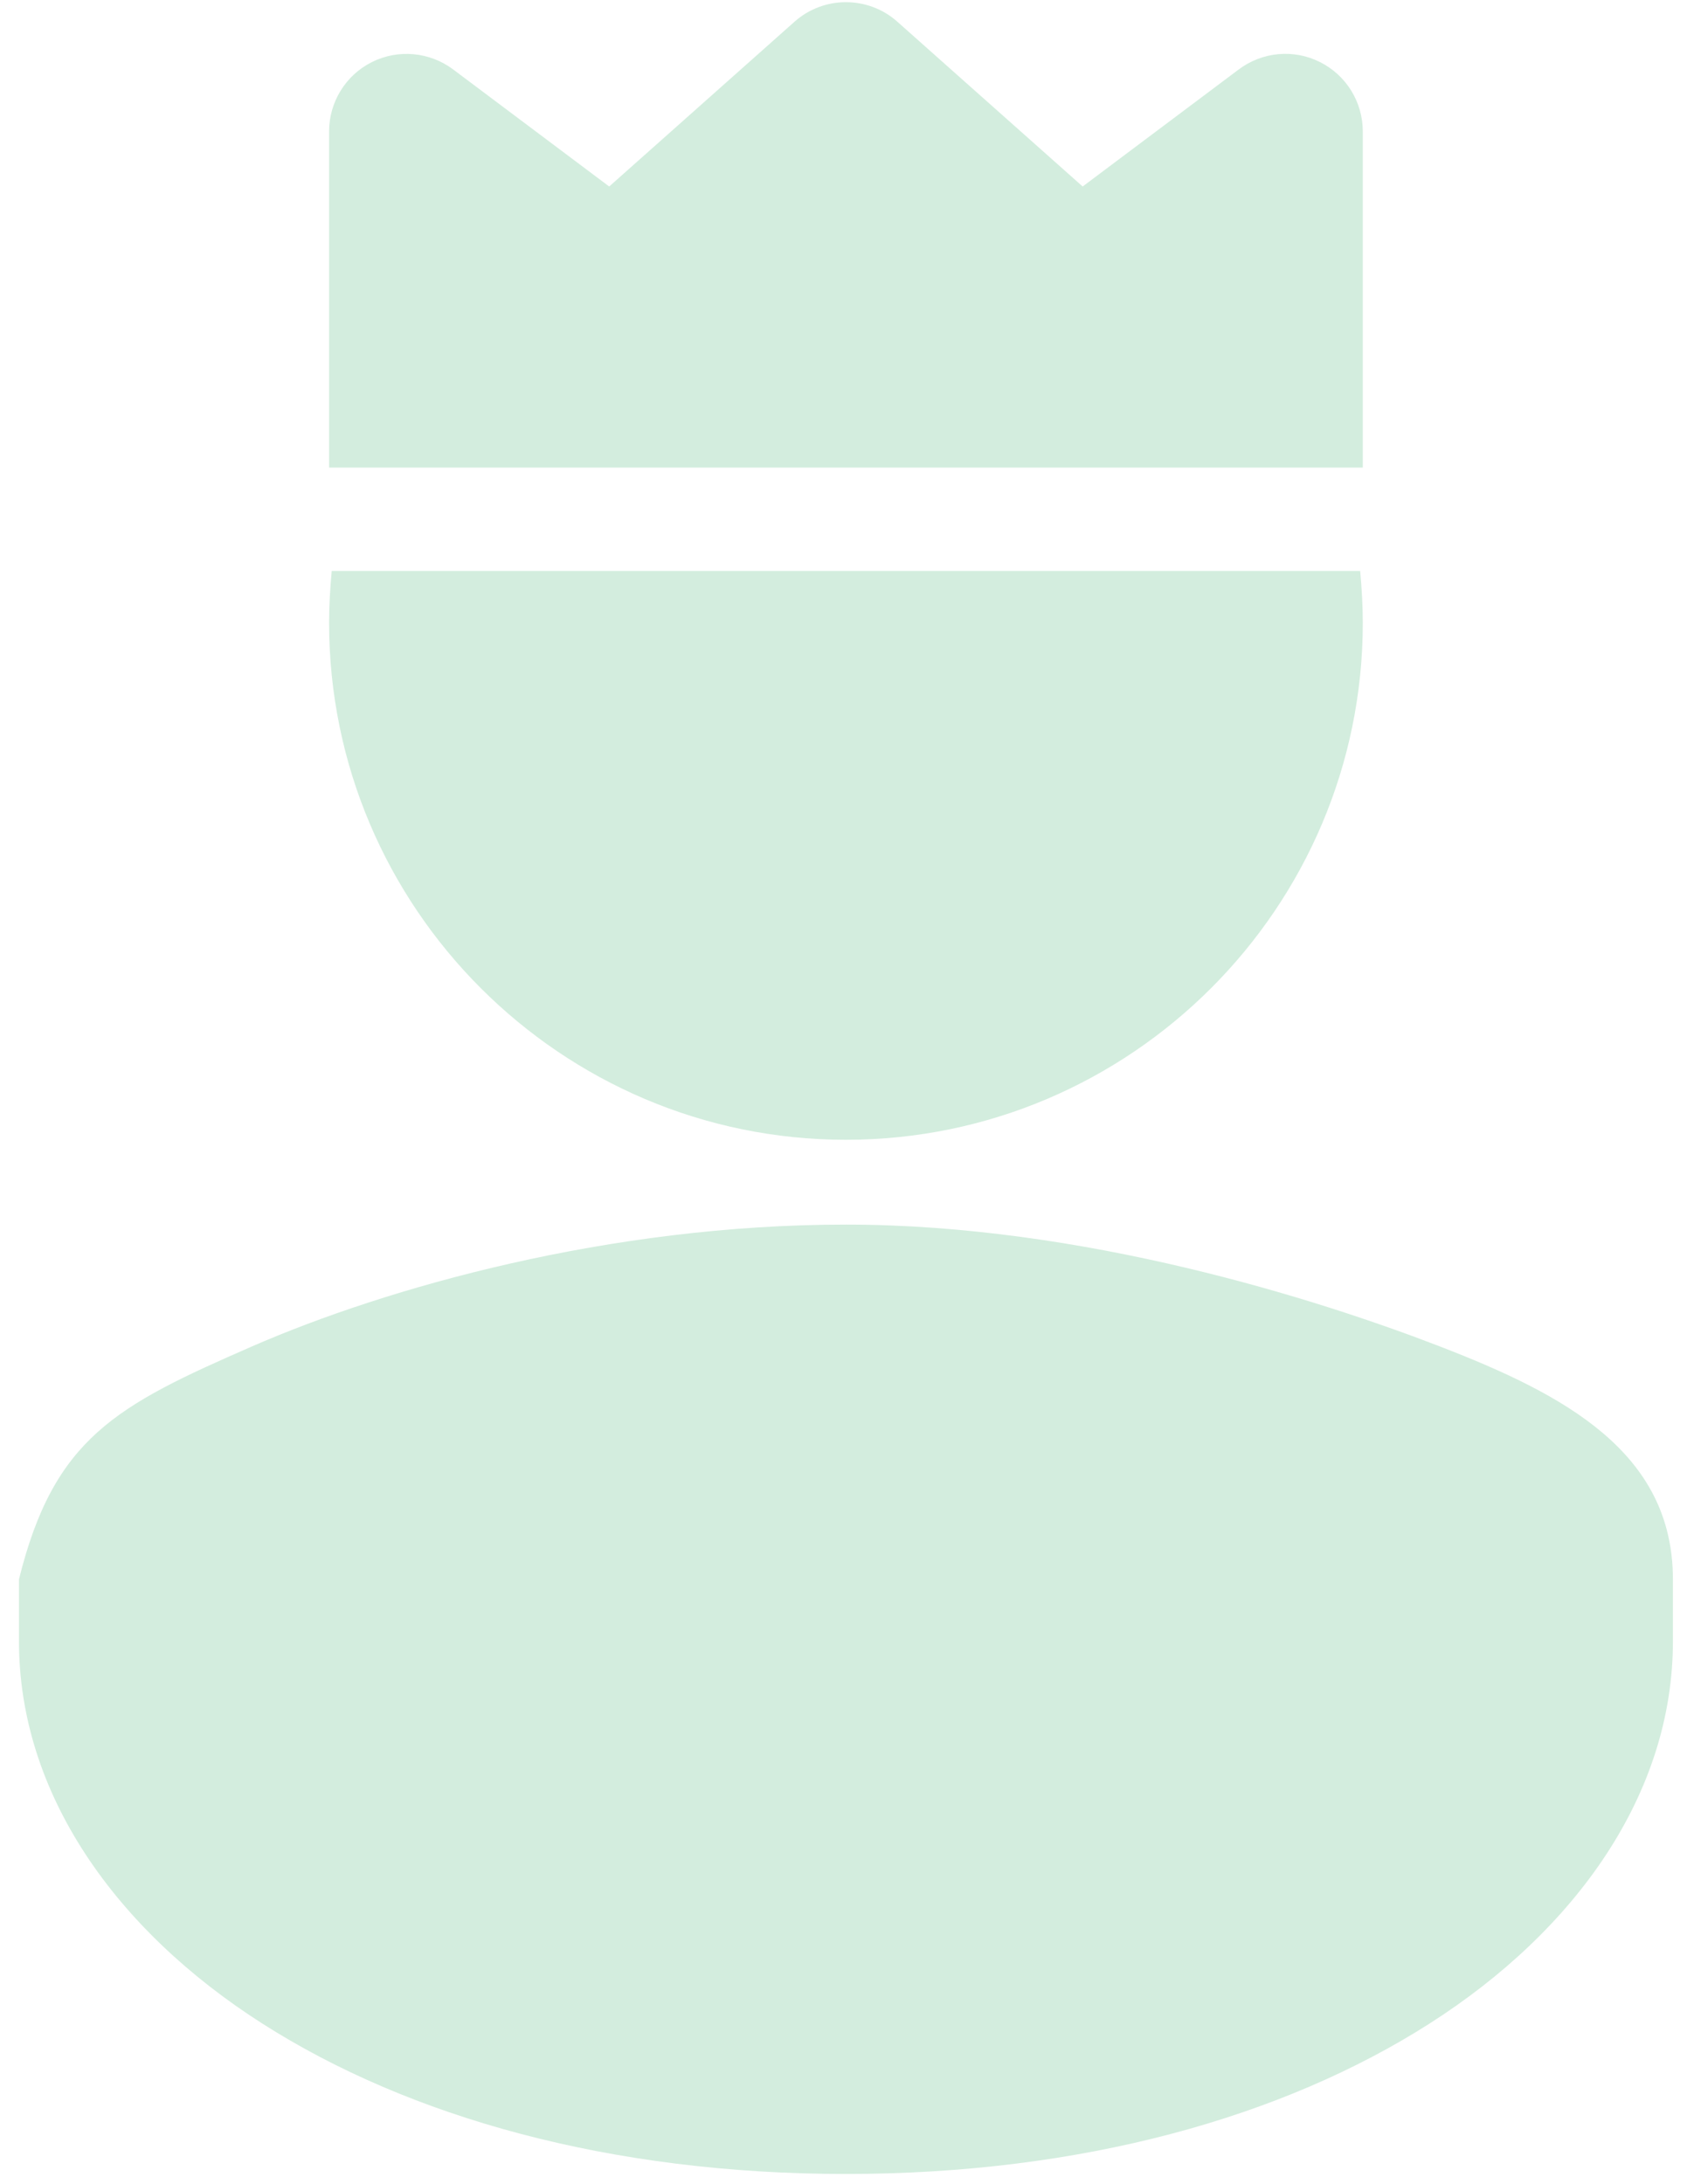 <svg width="68" height="88" viewBox="0 0 68 88" fill="none" xmlns="http://www.w3.org/2000/svg">
<path d="M34.098 0.088C33.357 0.088 32.615 0.35 32.023 0.877L24.556 7.514L18.266 2.798C17.32 2.089 16.049 1.971 14.99 2.501C13.932 3.03 13.265 4.113 13.265 5.296V18.838H16.39H19.515H48.682H51.807H54.932V5.296C54.932 4.113 54.265 3.03 53.206 2.501C52.148 1.967 50.877 2.087 49.931 2.798L43.64 7.514L36.173 0.877C35.582 0.35 34.84 0.088 34.098 0.088ZM13.371 23.004C13.308 23.692 13.265 24.4 13.265 25.088C13.265 36.567 22.619 45.921 34.098 45.921C45.578 45.921 54.932 36.567 54.932 25.088C54.932 24.4 54.888 23.692 54.826 23.004H13.371ZM10.14 54.254C4.69 56.633 2.175 57.927 0.765 63.629V66.128C0.765 72.254 4.65 77.75 10.575 81.529C16.501 85.308 24.608 87.588 34.098 87.588C43.588 87.588 51.696 85.308 57.621 81.529C63.547 77.75 67.432 72.254 67.432 66.128V63.629C67.432 58.489 63.015 56.171 58.057 54.254C53.098 52.338 43.65 49.338 34.098 49.338C24.547 49.338 15.59 51.876 10.14 54.254Z" fill="#D3EDDE"/>
</svg>
